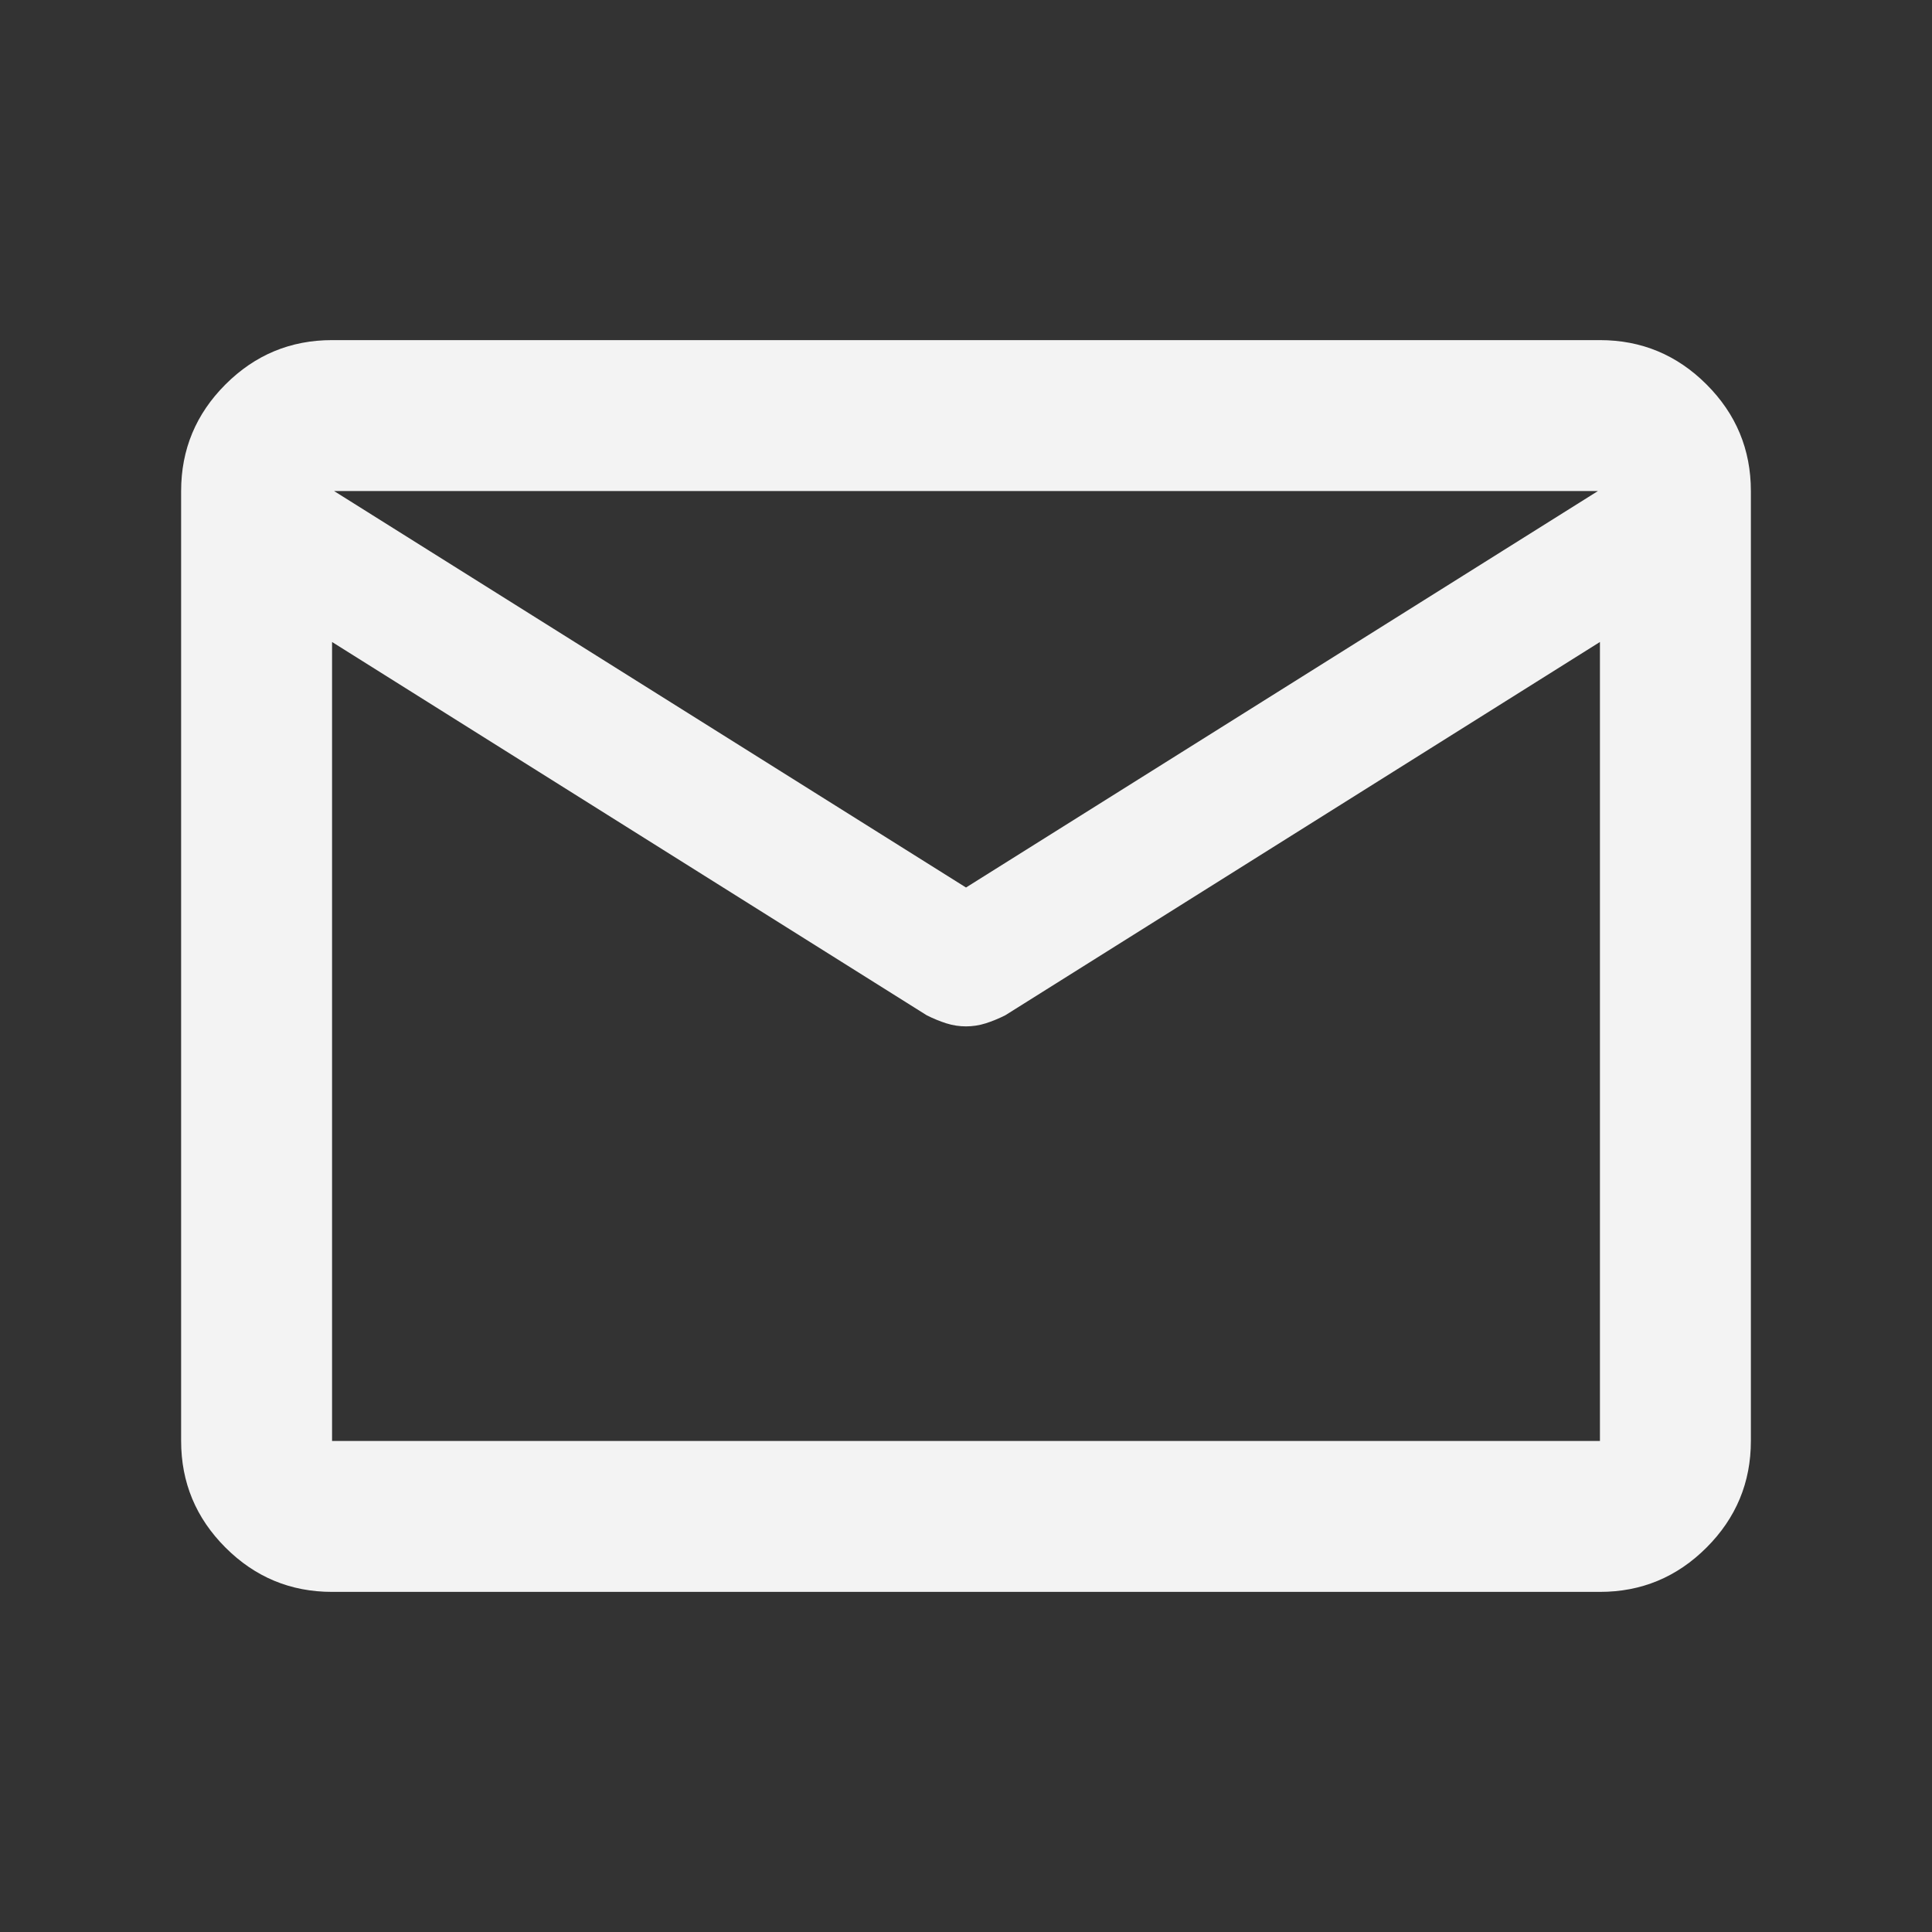 <svg xmlns="http://www.w3.org/2000/svg" height="24px" viewBox="0 -960 960 960" width="24px" fill="#F3F3F3"><rect x="0" y="-960" width="960" height="960" fill="#333333" stroke="none"/><path d="M165-169q-30.94 0-52.97-22.03Q90-213.06 90-244v-472q0-30.94 22.03-52.97Q134.06-791 165-791h630q30.94 0 52.97 22.03Q870-746.94 870-716v472q0 30.94-22.03 52.97Q825.94-169 795-169H165Zm630-472L499.5-455.5q-5 2.5-9.75 4T480-450q-5 0-9.75-1.5t-9.75-4L165-641v397h630v-397ZM480-519l314-197H166l314 197ZM165-641v9.5-55.25.75-30 30-.5 55-9.5 397-397Z"/></svg>
